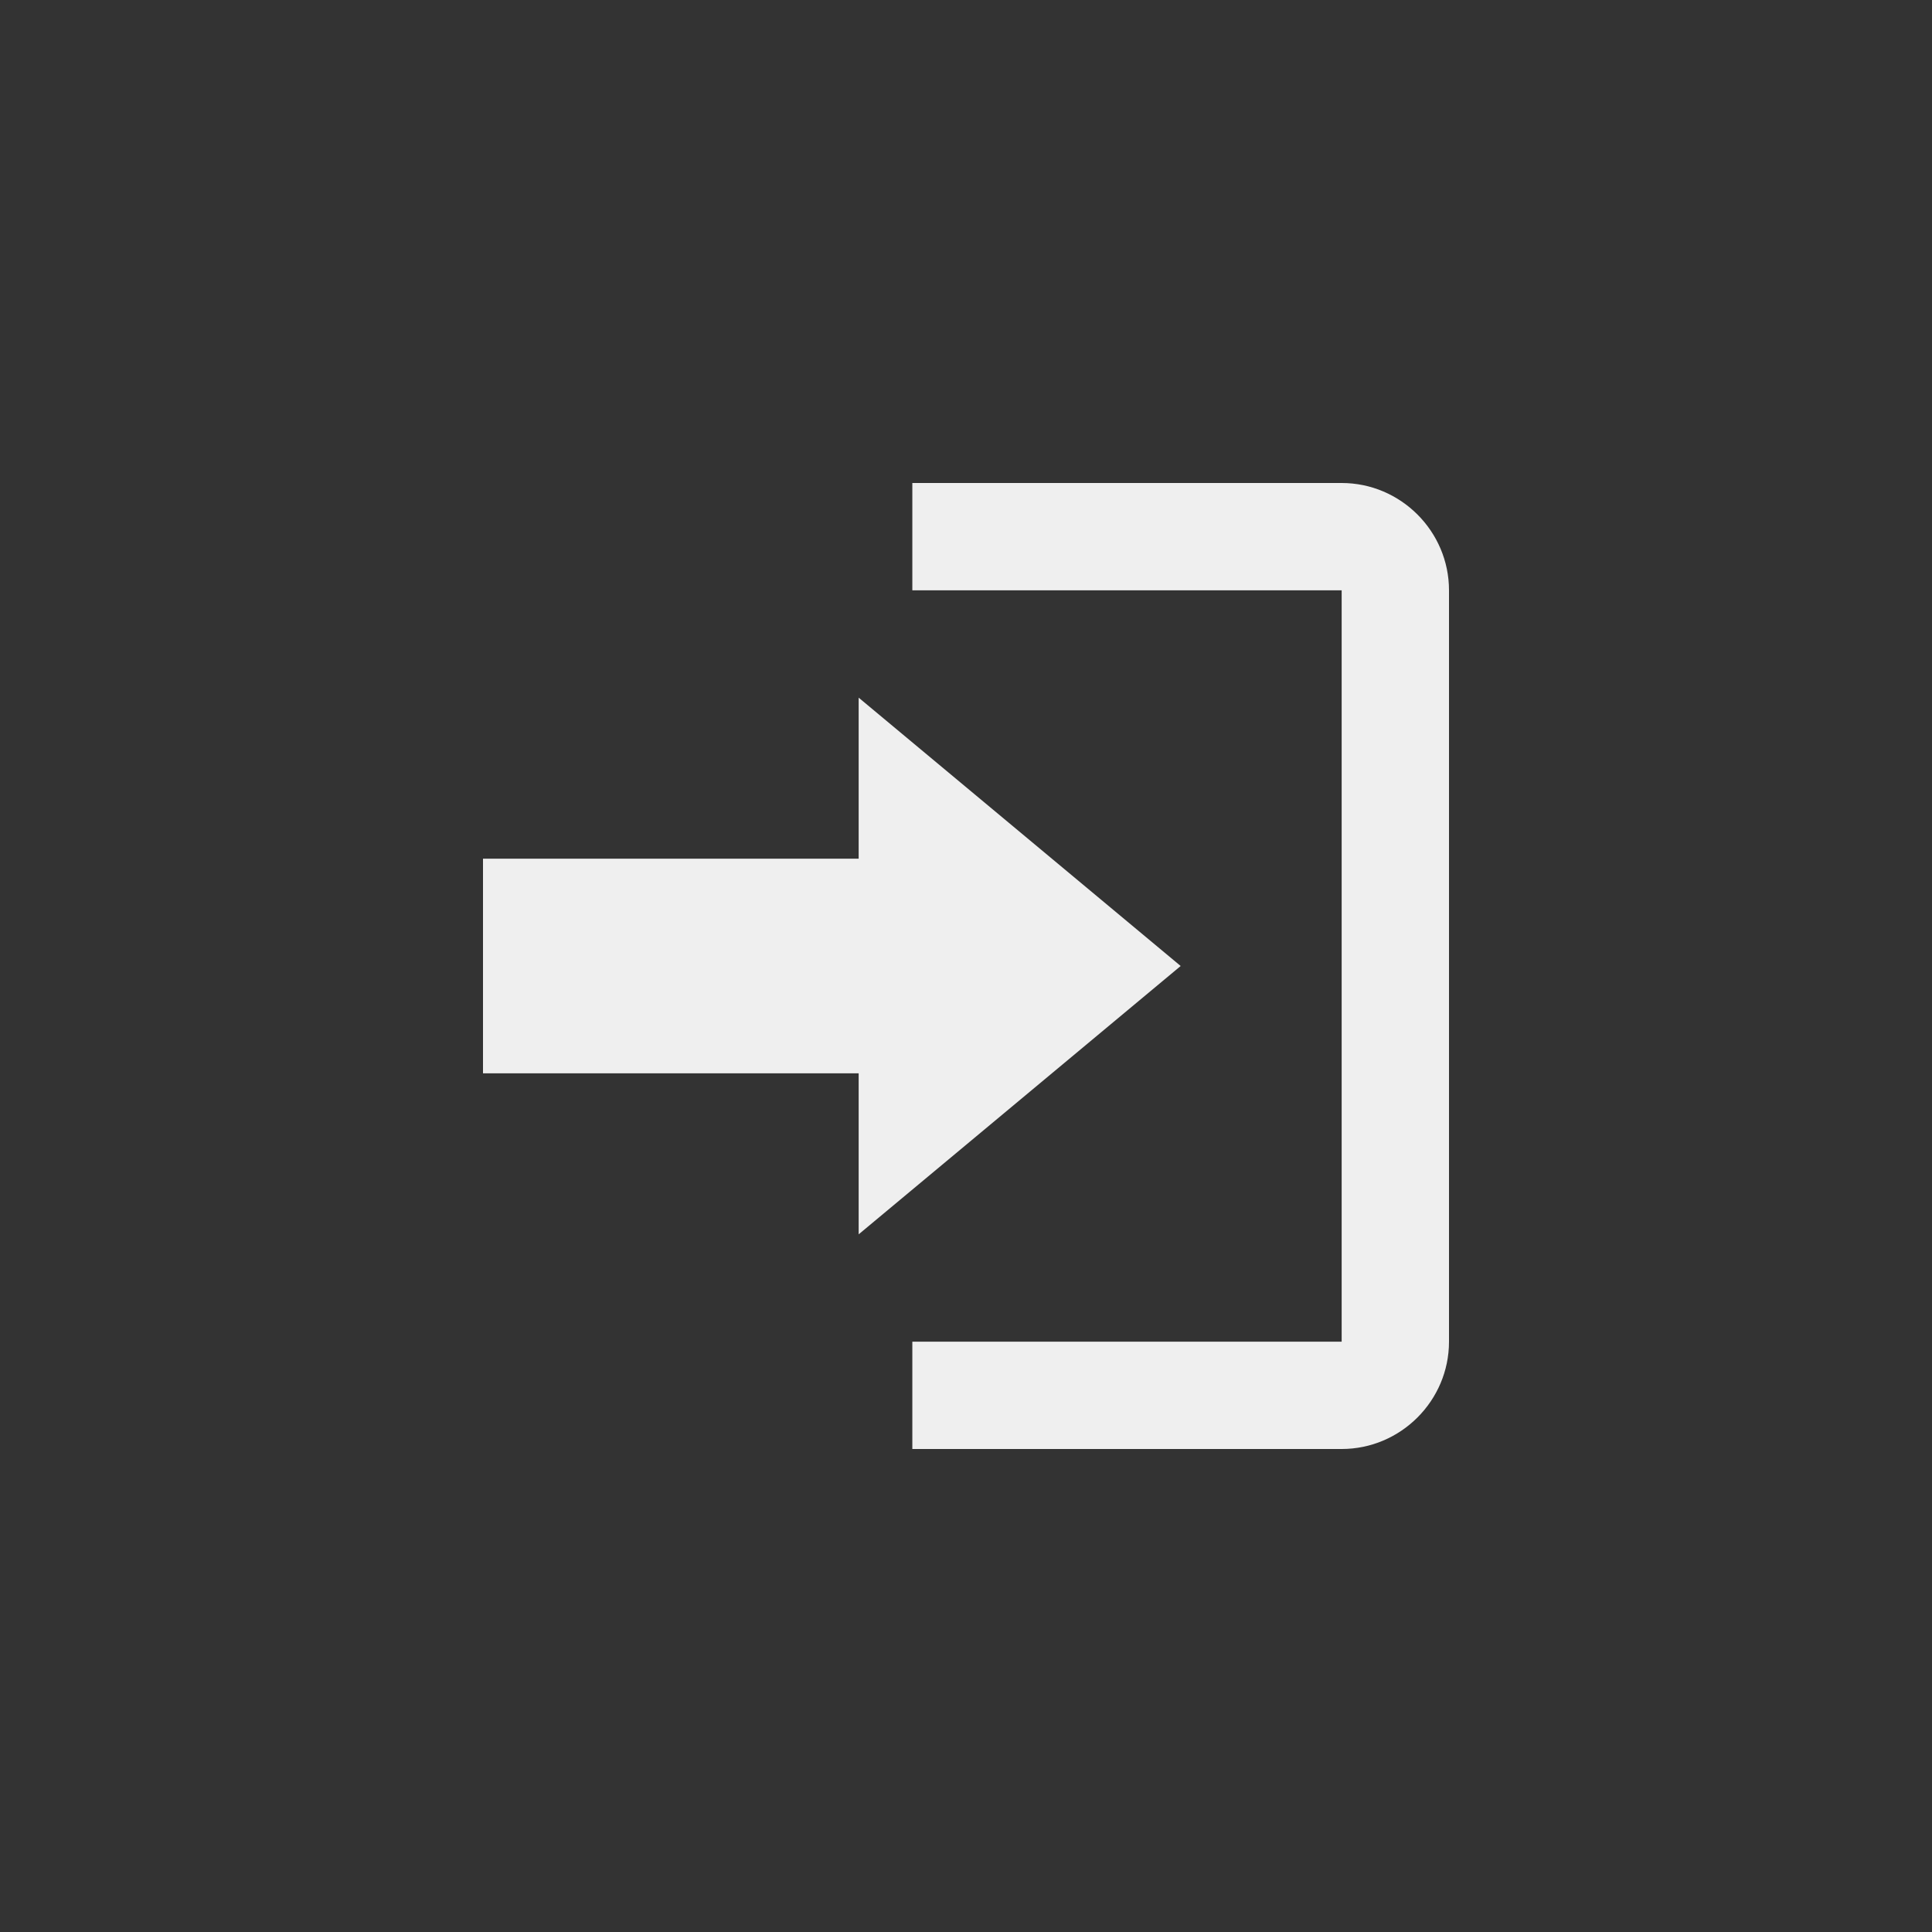 <svg xmlns="http://www.w3.org/2000/svg" width="144" height="144" viewBox="0 0 144 144">
  <rect x="0" y="0" width="144" height="144" fill="#333333" stroke="none"/>
  <g fill="none" fill-rule="evenodd">
<path fill="#EFEFEF" fill-rule="nonzero" d="M88,72 L64,52 L64,64 L36,64 L36,80 L64,80 L64,92 L88,72 Z M100,100 L68,100 L68,108 L100,108 C104.4,108 108,104.4 108,100 L108,44 C108,39.6 104.4,36 100,36 L68,36 L68,44 L100,44 L100,100 Z"/>
  </g>
</svg>
